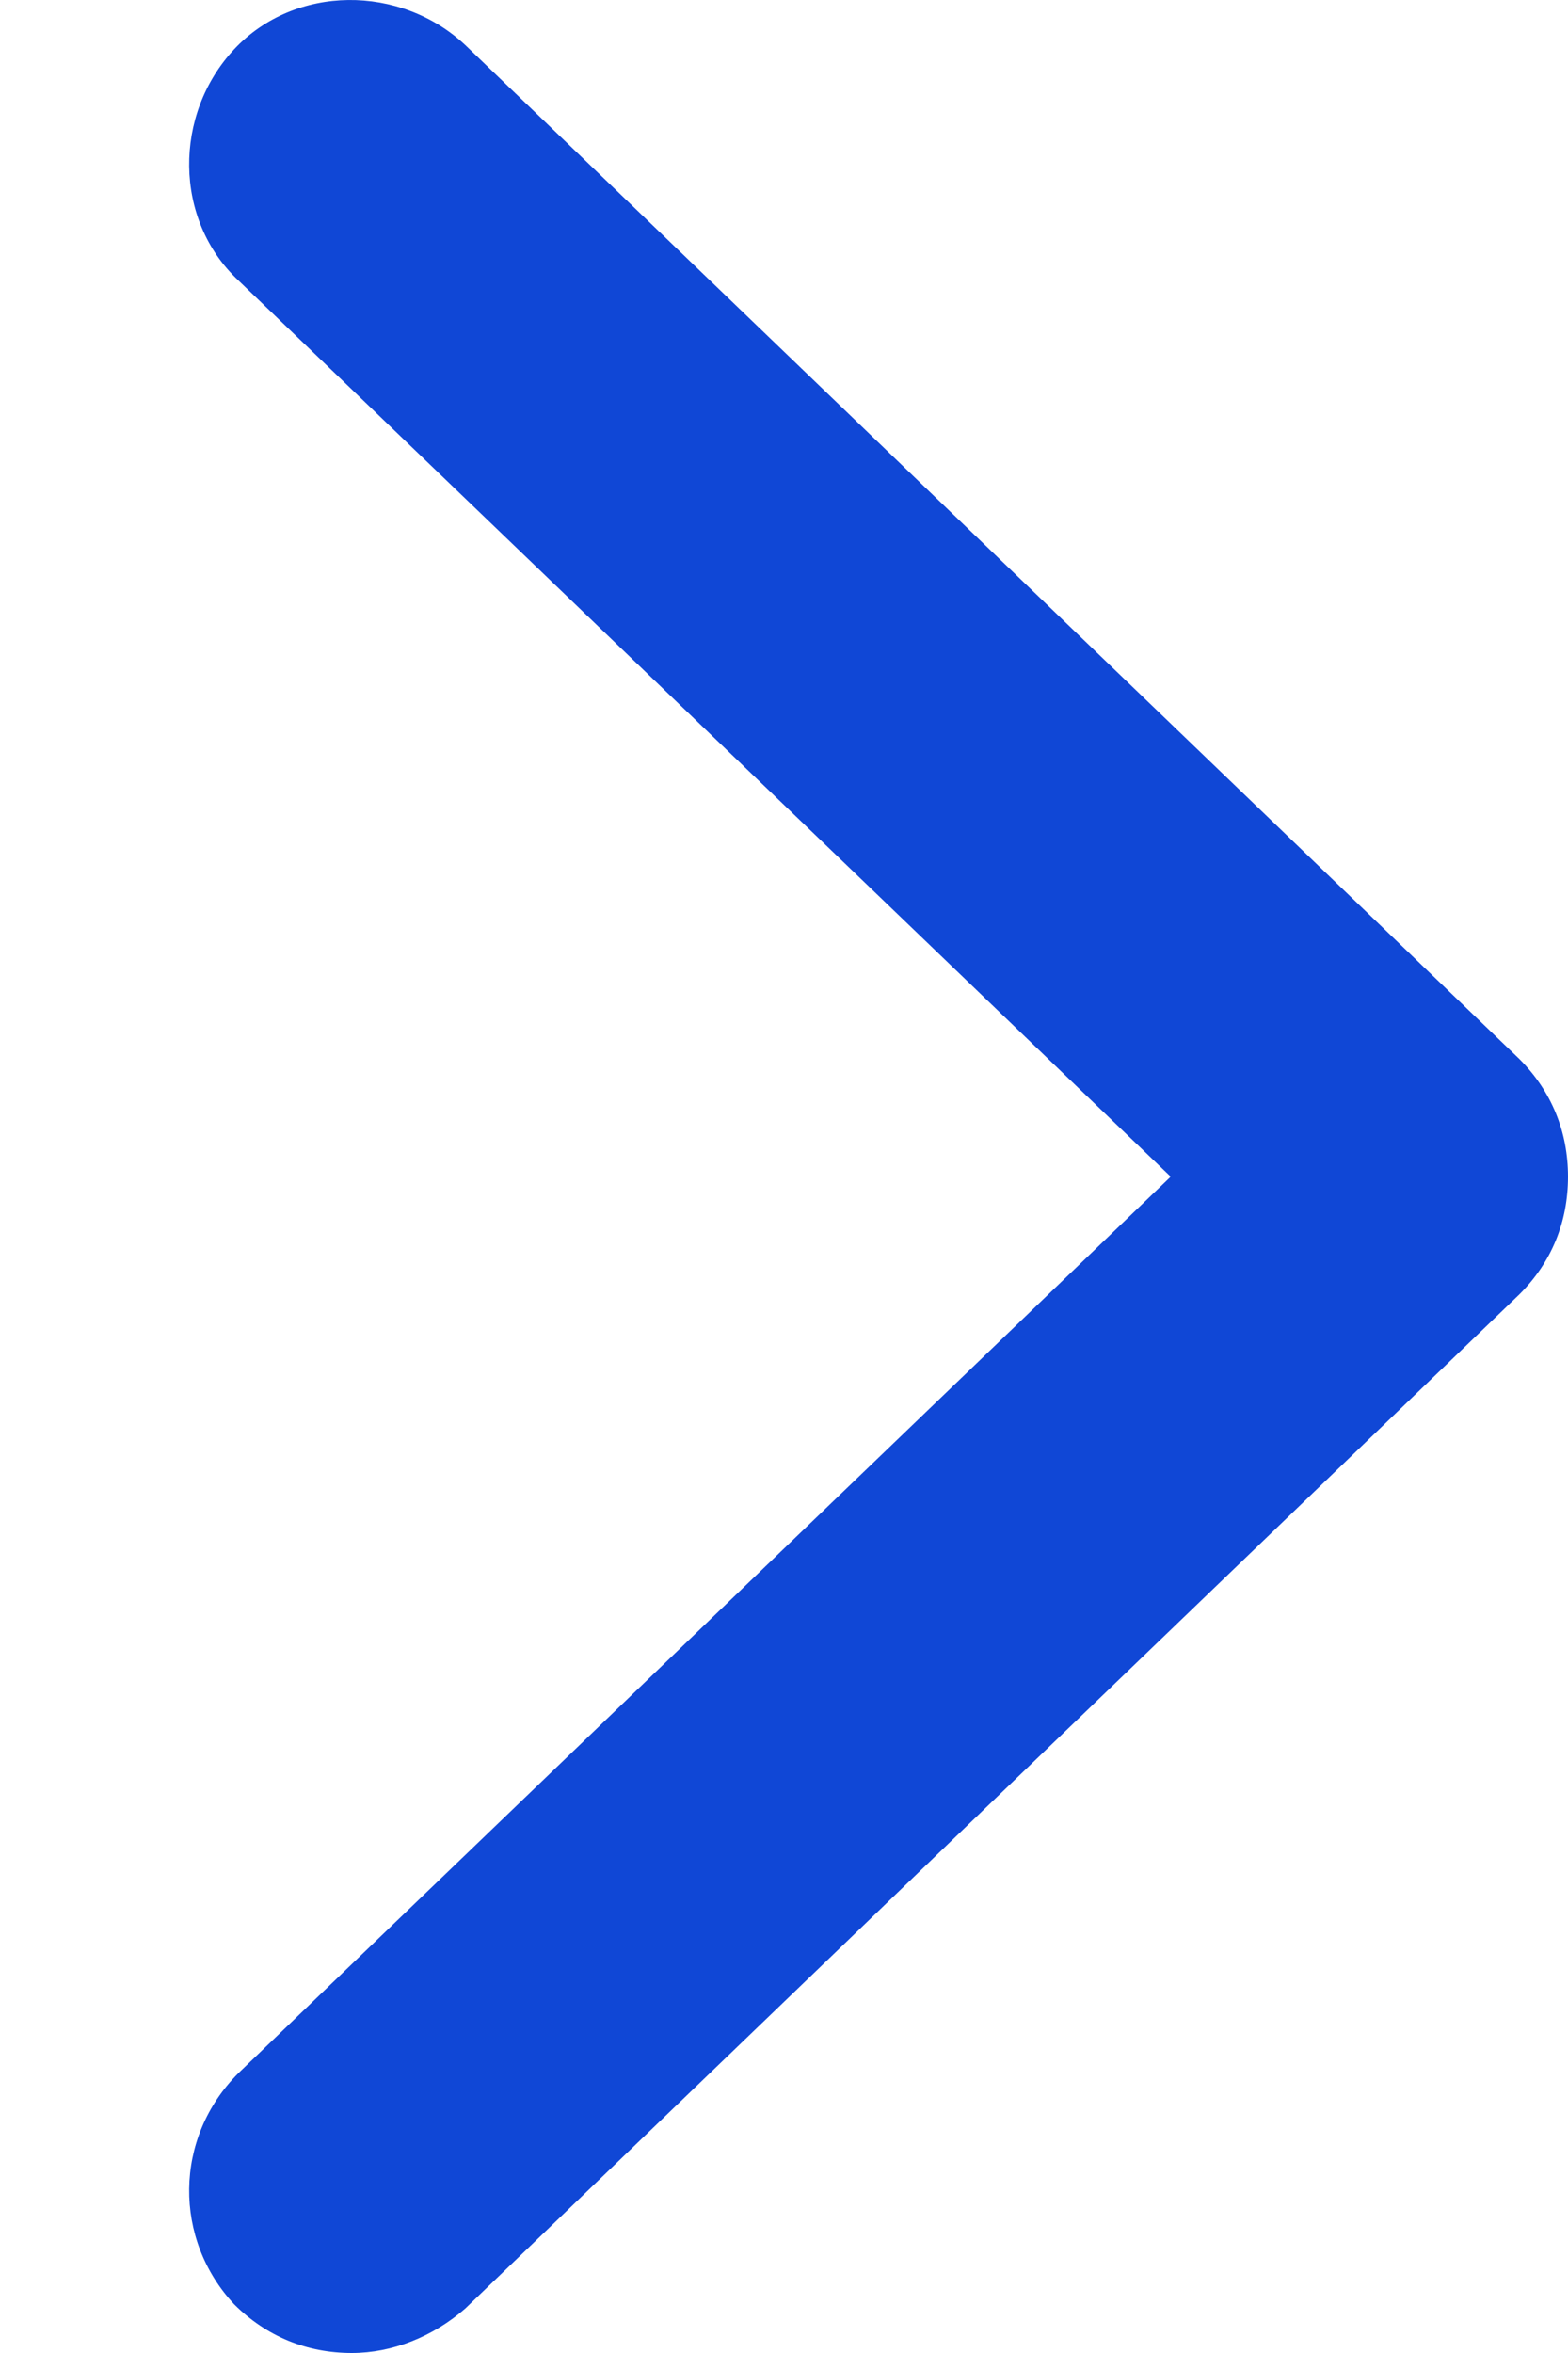 <svg width="8" height="12" viewBox="0 0 8 12" fill="none" xmlns="http://www.w3.org/2000/svg">
<path d="M8 6.001C8 6.229 7.918 6.436 7.752 6.601L2.374 11.773C2.209 11.917 2.002 12 1.795 12C1.567 12 1.361 11.917 1.195 11.752C0.885 11.421 0.885 10.904 1.216 10.573L5.973 6.001L1.216 1.43C0.885 1.12 0.885 0.582 1.195 0.251C1.505 -0.08 2.043 -0.08 2.374 0.23L7.752 5.401C7.918 5.567 8 5.774 8 6.001Z" fill="#1047D6"/>
</svg>
